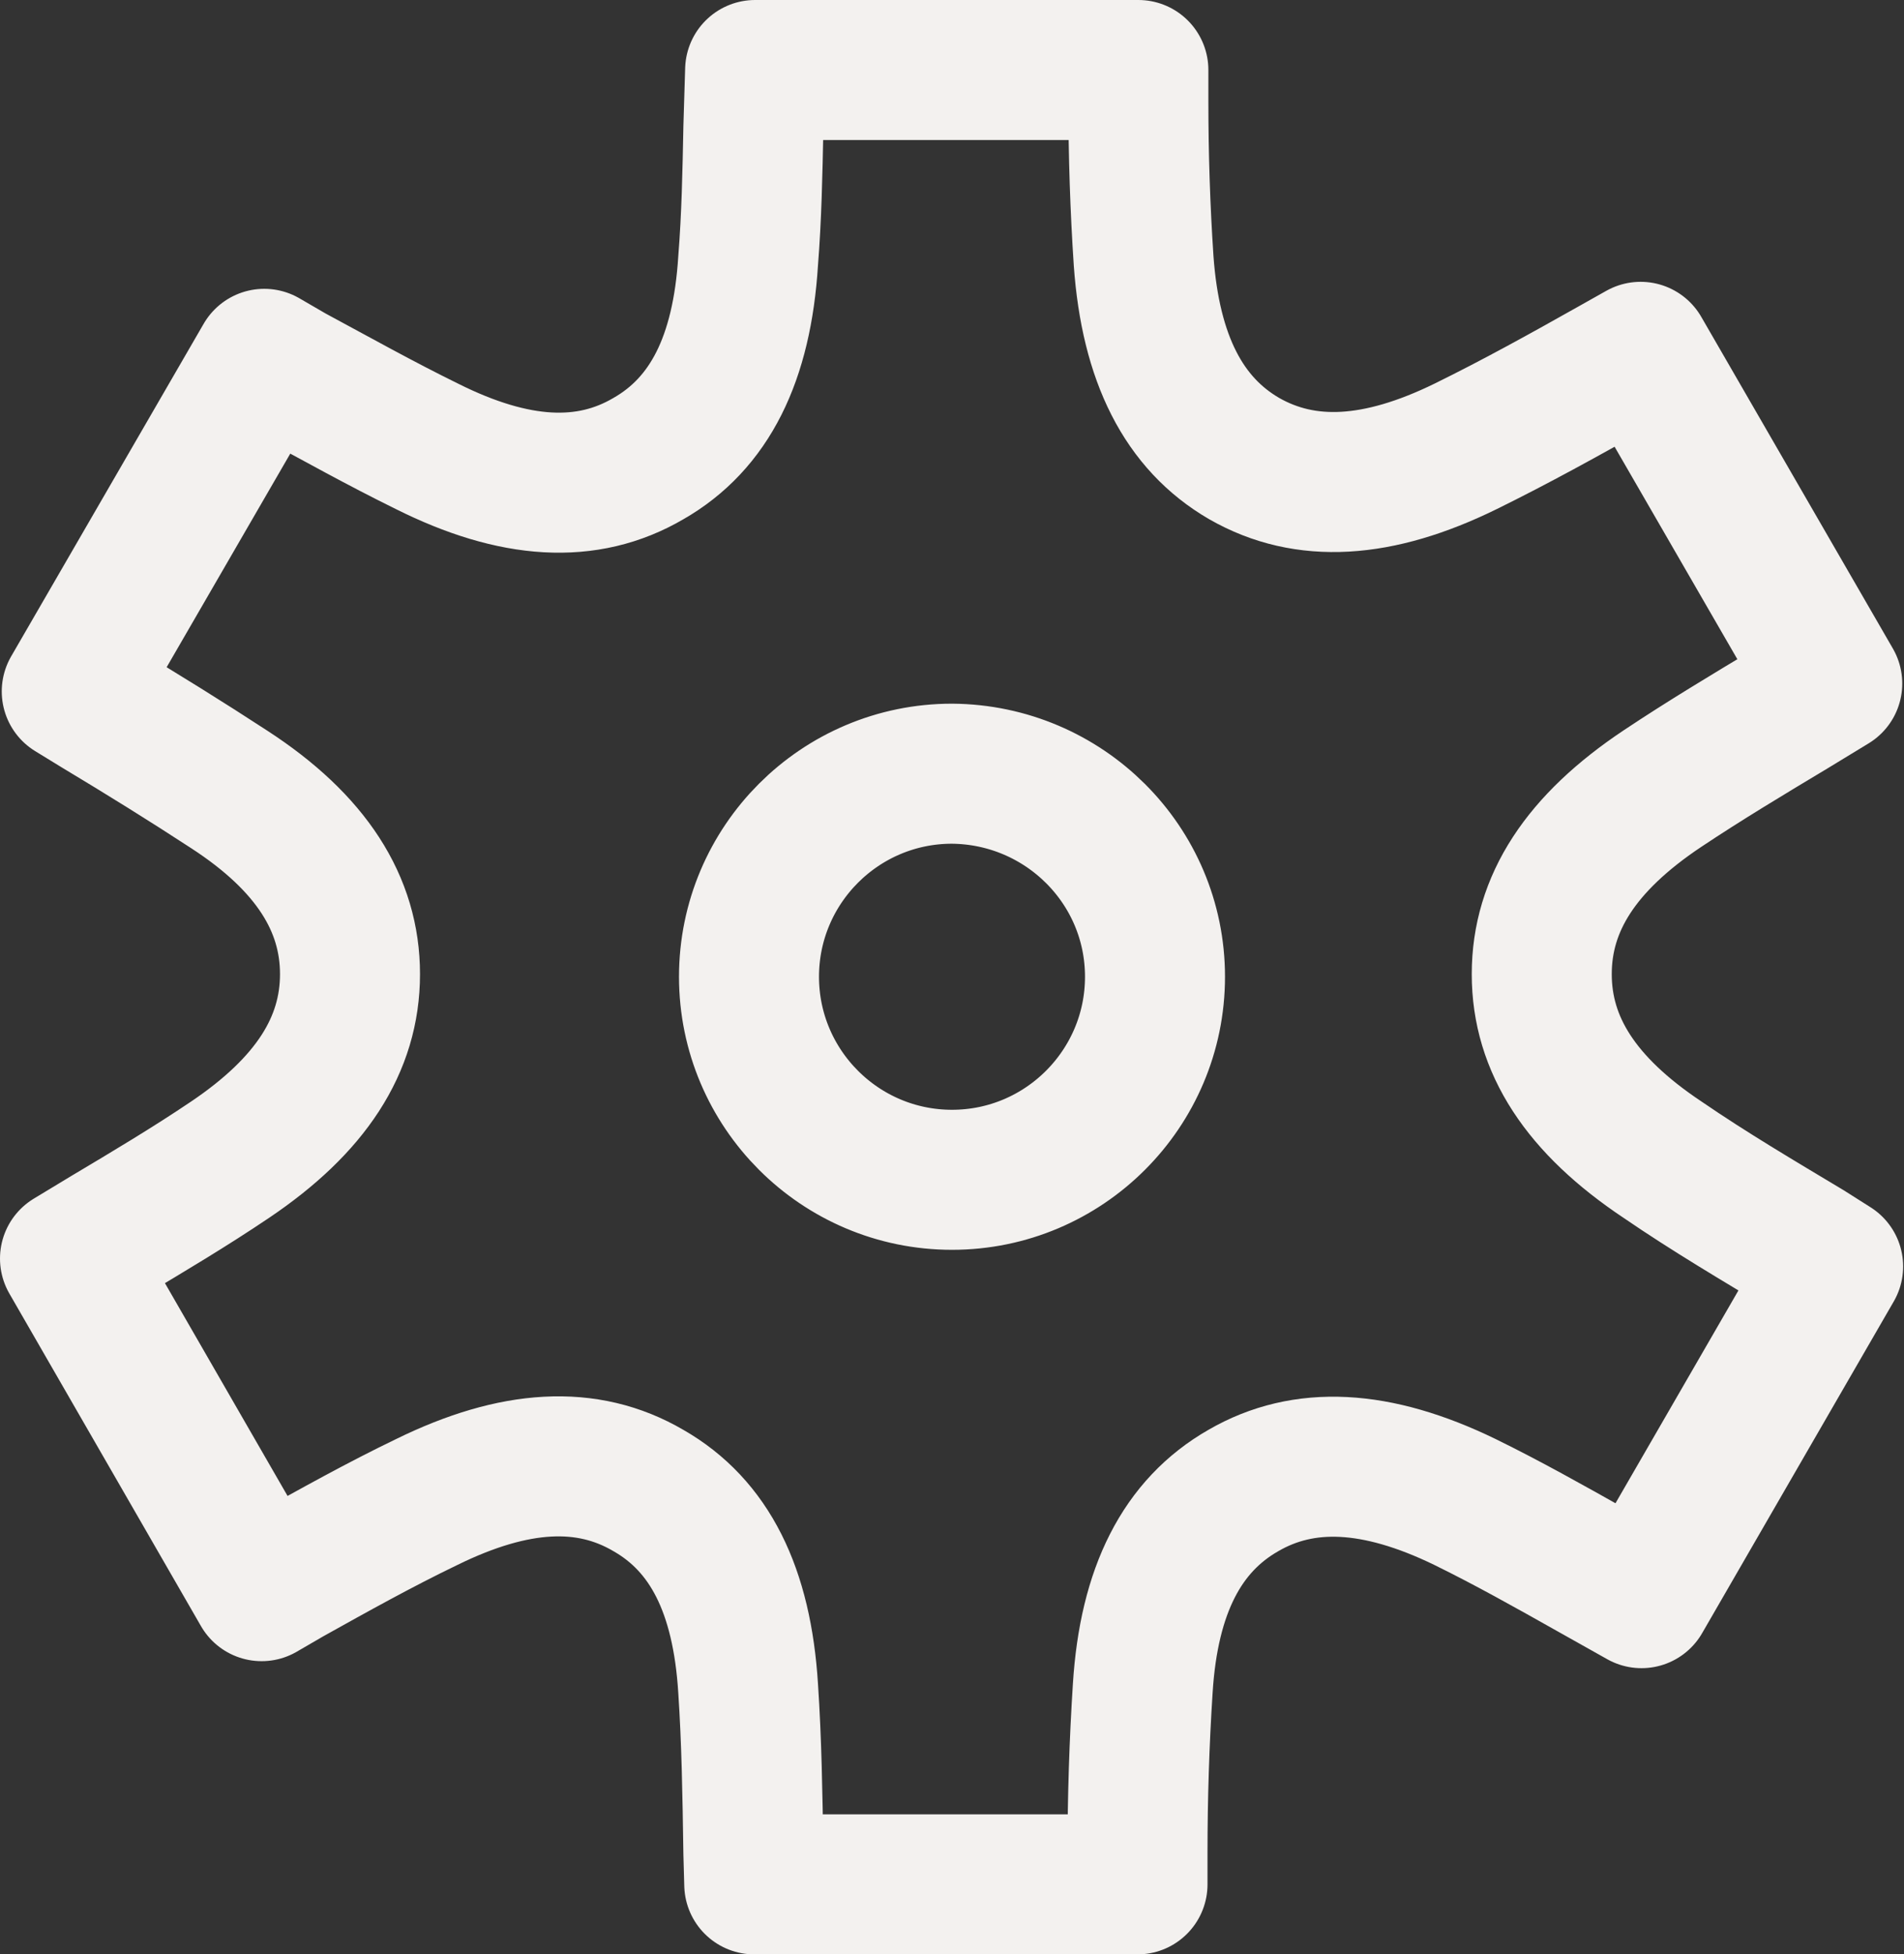 <?xml version="1.0" encoding="utf-8"?>
<!-- Generator: Adobe Illustrator 28.1.0, SVG Export Plug-In . SVG Version: 6.00 Build 0)  -->
<svg version="1.1" id="Layer_1" xmlns="http://www.w3.org/2000/svg" xmlns:xlink="http://www.w3.org/1999/xlink" x="0px" y="0px"
	 viewBox="0 0 21.76 22.33" enable-background="new 0 0 21.76 22.33" xml:space="preserve" width="100%" height="100%">
<rect x="0" y="0" width="21.76" height="22.33" fill="#333333" stroke="none"/>
<path fill="none" stroke="#F3F1EF" stroke-width="1.6" stroke-linejoin="round" stroke-miterlimit="10" d="M20.65,14.28
	c-0.55-0.33-1.11-0.66-1.65-1.03c-0.93-0.62-1.38-1.31-1.38-2.12c0-0.81,0.45-1.5,1.38-2.12c0.48-0.32,0.98-0.62,1.48-0.92
	l0.46-0.28l-2.19-3.79L18.43,4.2c-0.55,0.31-1.11,0.62-1.68,0.9c-1,0.49-1.83,0.54-2.53,0.14c-0.69-0.4-1.07-1.14-1.15-2.26
	c-0.04-0.6-0.06-1.21-0.06-1.82l0-0.36H8.63L8.61,1.46C8.6,1.97,8.59,2.48,8.55,2.98C8.48,4.1,8.11,4.84,7.41,5.24
	C6.71,5.65,5.88,5.6,4.88,5.1C4.35,4.84,3.85,4.56,3.33,4.28L3.02,4.1L0.82,7.9l0.31,0.19c0.5,0.3,1,0.61,1.49,0.93
	C3.56,9.63,4,10.33,4,11.13c0,0.81-0.45,1.5-1.37,2.12c-0.46,0.31-0.93,0.59-1.4,0.87L0.8,14.38l2.19,3.8L3.3,18
	c0.52-0.29,1.04-0.58,1.58-0.84c1-0.49,1.83-0.54,2.53-0.13c0.7,0.4,1.07,1.14,1.14,2.26c0.04,0.6,0.05,1.2,0.06,1.88l0.01,0.36
	h4.38l0-0.37c0-0.62,0.02-1.25,0.06-1.87c0.07-1.12,0.45-1.86,1.15-2.26c0.69-0.4,1.52-0.36,2.53,0.13
	c0.49,0.24,0.97,0.51,1.45,0.78l0.57,0.32l2.19-3.79L20.65,14.28z M13.2,11.16c0,1.28-1.04,2.32-2.32,2.32
	c-1.28,0-2.32-1.04-2.32-2.32c0-1.28,1.04-2.32,2.32-2.32C12.16,8.85,13.2,9.88,13.2,11.16z"/>
<g>
</g>
<g>
</g>
<g>
</g>
<g>
</g>
<g>
</g>
<g>
</g>
</svg>
